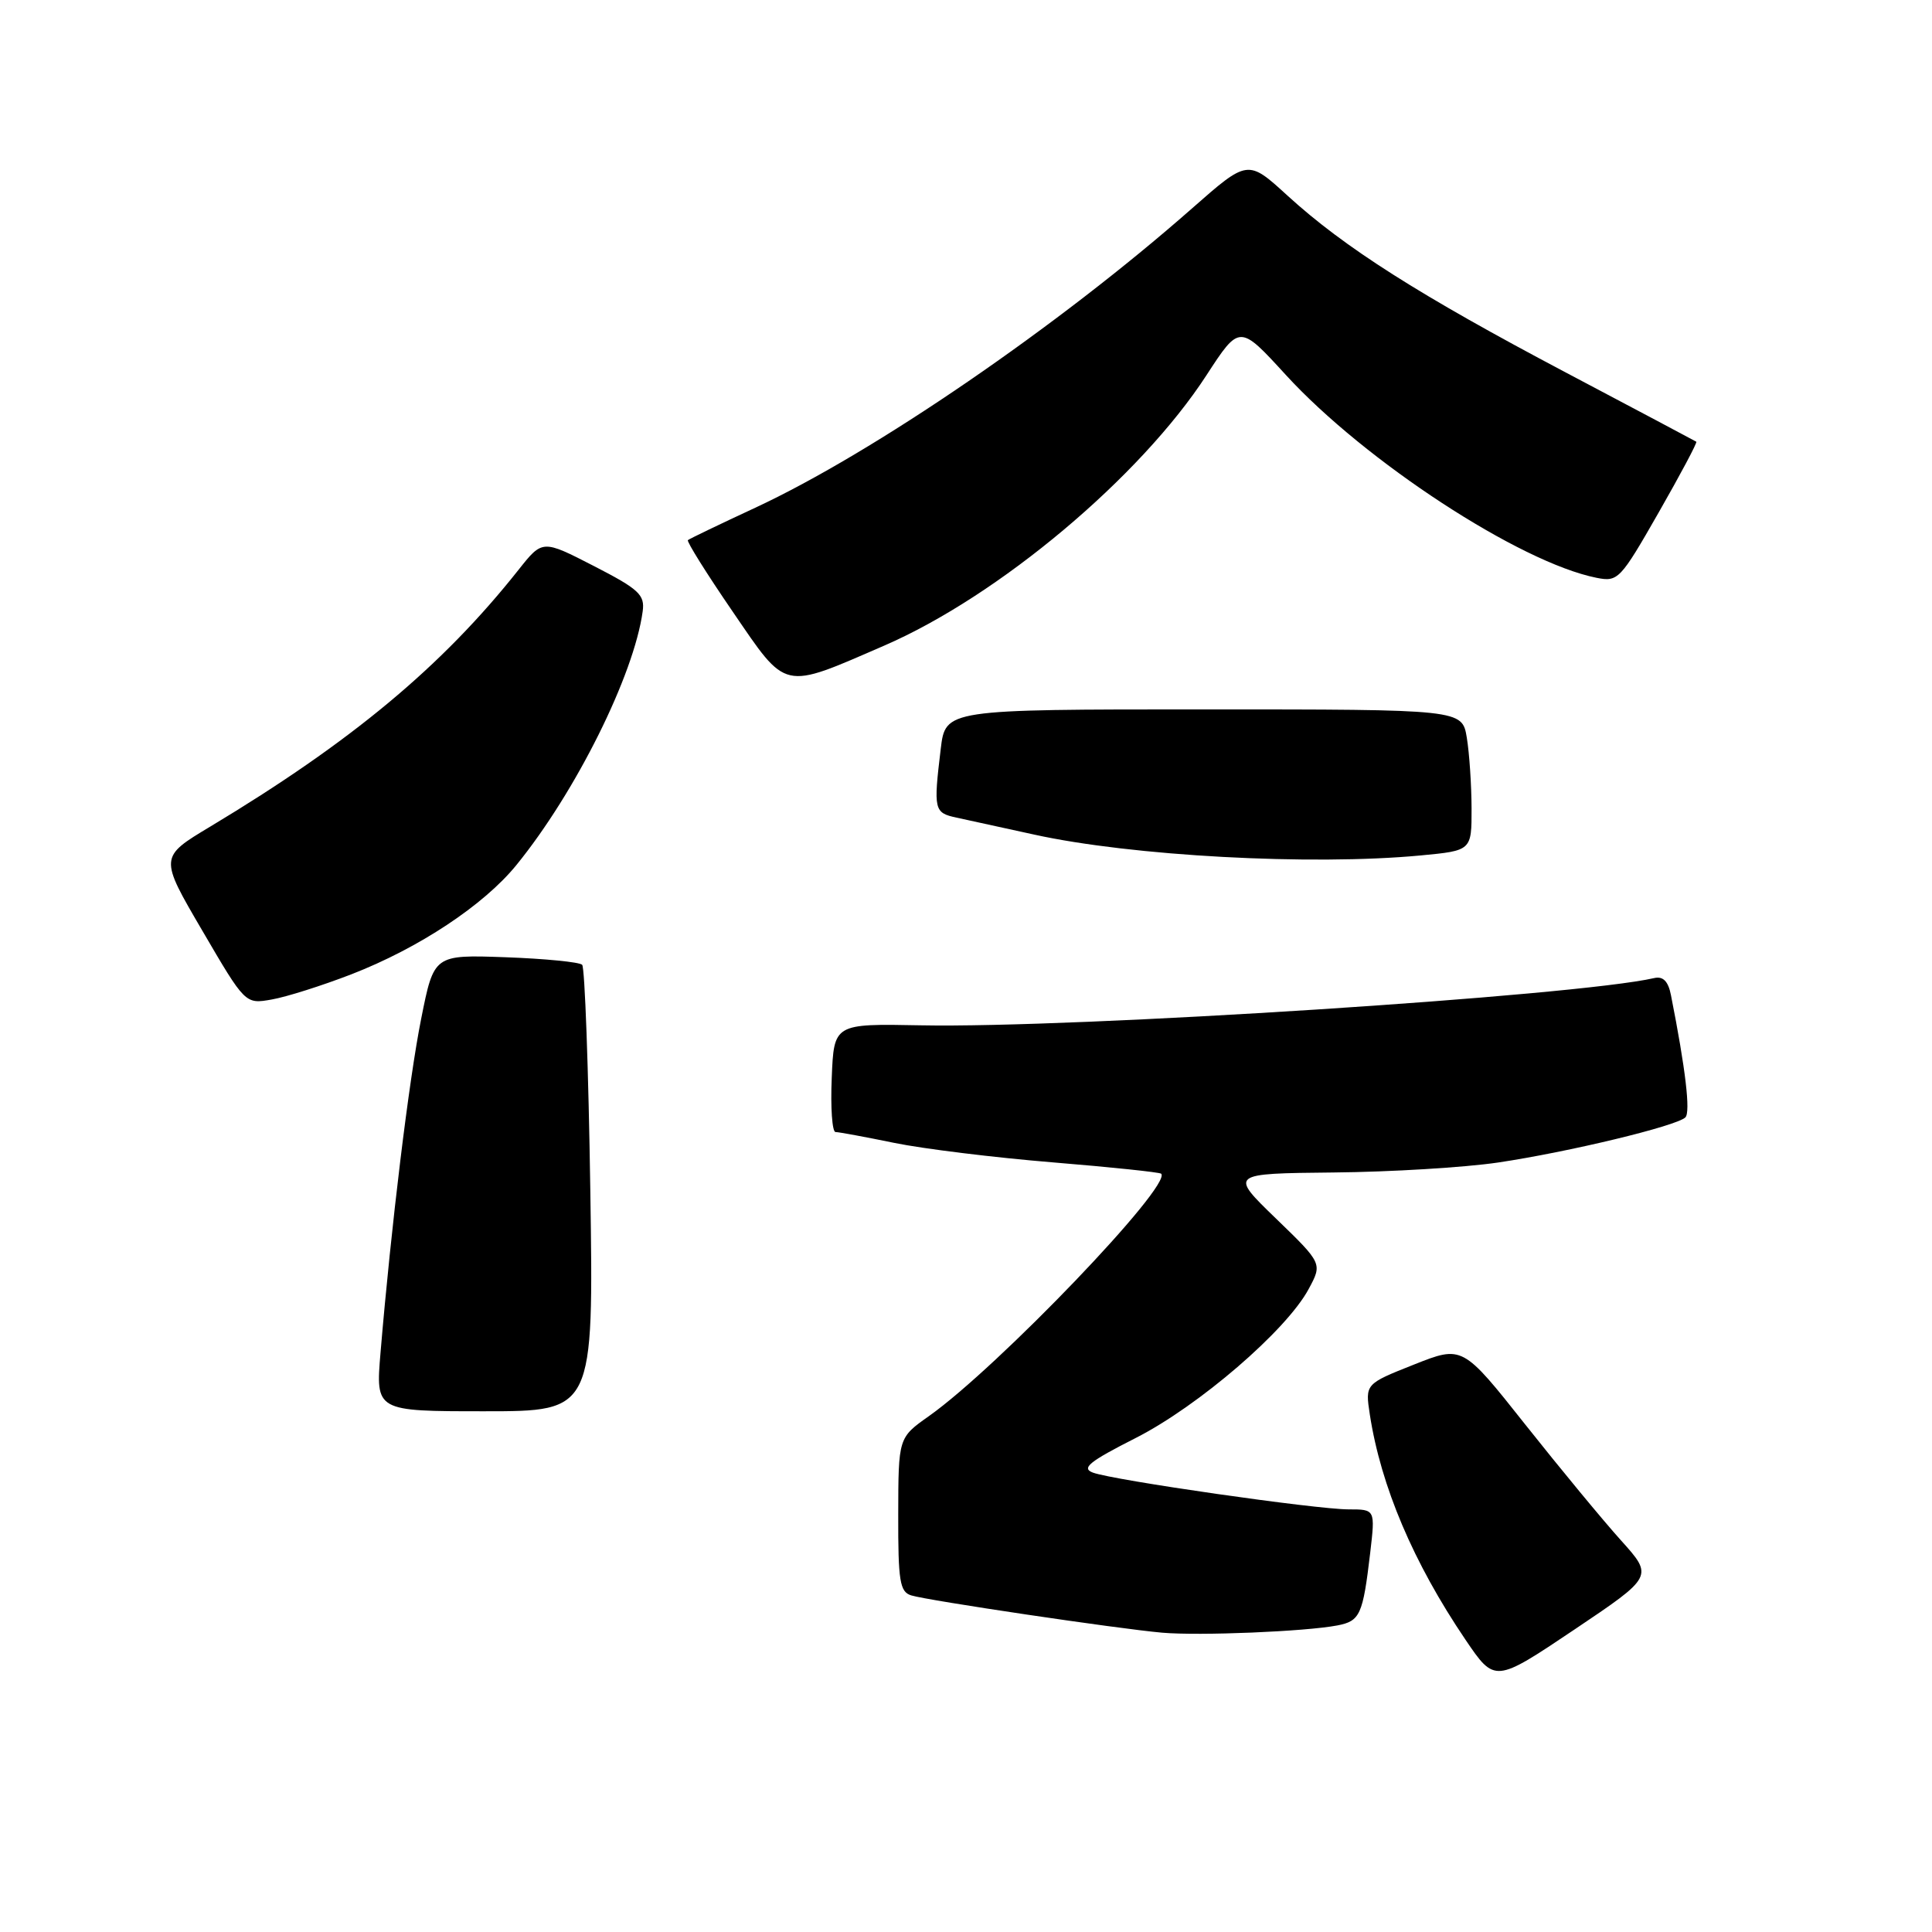 <?xml version="1.0" encoding="UTF-8" standalone="no"?>
<!DOCTYPE svg PUBLIC "-//W3C//DTD SVG 1.1//EN" "http://www.w3.org/Graphics/SVG/1.1/DTD/svg11.dtd" >
<svg xmlns="http://www.w3.org/2000/svg" xmlns:xlink="http://www.w3.org/1999/xlink" version="1.1" viewBox="0 0 256 256">
 <g >
 <path fill="currentColor"
d=" M 214.80 204.12 C 212.43 201.49 206.74 194.60 202.14 188.80 C 193.79 178.26 193.79 178.26 187.34 180.82 C 180.89 183.38 180.89 183.38 181.51 187.44 C 182.98 196.95 187.28 207.07 194.17 217.25 C 198.07 223.00 198.07 223.00 208.58 215.95 C 219.09 208.89 219.09 208.89 214.80 204.12 Z  M 177.20 215.38 C 180.22 214.80 180.59 213.98 181.56 205.75 C 182.23 200.00 182.23 200.00 178.70 200.00 C 174.40 200.00 147.55 196.14 144.82 195.13 C 143.24 194.54 144.32 193.67 150.49 190.54 C 158.81 186.31 170.45 176.30 173.40 170.81 C 175.23 167.42 175.23 167.42 169.07 161.46 C 162.91 155.50 162.91 155.50 176.70 155.36 C 184.29 155.29 194.10 154.69 198.50 154.04 C 207.84 152.65 222.14 149.21 223.32 148.06 C 224.02 147.37 223.35 141.66 221.41 131.86 C 221.05 130.02 220.37 129.33 219.19 129.60 C 208.83 131.98 142.42 136.26 122.00 135.86 C 110.50 135.64 110.50 135.64 110.21 142.82 C 110.04 146.77 110.27 150.00 110.71 150.00 C 111.14 150.00 114.65 150.65 118.50 151.44 C 122.35 152.23 131.80 153.39 139.50 154.02 C 147.20 154.65 153.66 155.33 153.86 155.52 C 155.37 157.03 132.26 181.14 123.09 187.64 C 119.04 190.50 119.04 190.50 119.02 200.68 C 119.00 209.52 119.23 210.94 120.75 211.40 C 123.00 212.09 148.11 215.82 154.00 216.34 C 158.95 216.77 172.94 216.19 177.20 215.38 Z  M 78.22 157.75 C 77.98 141.66 77.49 128.20 77.14 127.84 C 76.79 127.48 72.22 127.03 67.00 126.84 C 57.50 126.50 57.50 126.50 55.81 134.98 C 54.19 143.06 51.83 162.45 50.42 179.25 C 49.77 187.00 49.77 187.00 64.21 187.00 C 78.66 187.00 78.66 187.00 78.22 157.75 Z  M 46.56 129.10 C 55.50 125.63 64.10 119.94 68.42 114.63 C 76.29 104.96 84.01 89.44 85.16 81.00 C 85.46 78.81 84.66 78.07 78.69 75.00 C 71.88 71.50 71.88 71.50 68.71 75.50 C 58.59 88.28 46.57 98.29 27.84 109.54 C 21.11 113.58 21.11 113.58 26.81 123.32 C 32.50 133.06 32.50 133.06 36.00 132.44 C 37.92 132.11 42.68 130.60 46.56 129.10 Z  M 188.25 113.35 C 195.00 112.71 195.00 112.71 194.99 107.11 C 194.98 104.02 194.70 99.81 194.36 97.75 C 193.74 94.00 193.74 94.00 159.51 94.00 C 125.28 94.00 125.28 94.00 124.65 99.25 C 123.68 107.33 123.76 107.70 126.75 108.34 C 128.26 108.66 132.88 109.67 137.00 110.58 C 149.91 113.43 173.76 114.72 188.25 113.35 Z  M 117.16 85.55 C 132.32 78.98 151.09 63.23 159.87 49.71 C 164.25 42.98 164.25 42.98 170.37 49.67 C 180.85 61.12 201.38 74.53 211.54 76.56 C 214.39 77.13 214.69 76.82 219.77 67.93 C 222.67 62.86 224.92 58.63 224.77 58.53 C 224.62 58.43 216.85 54.31 207.50 49.37 C 188.05 39.10 178.12 32.79 170.60 25.92 C 165.34 21.11 165.34 21.11 157.92 27.64 C 140.18 43.25 115.77 59.98 100.07 67.28 C 95.36 69.47 91.34 71.40 91.15 71.57 C 90.96 71.73 93.62 75.99 97.07 81.02 C 104.33 91.63 103.55 91.45 117.16 85.55 Z "/>
</g>
</svg>